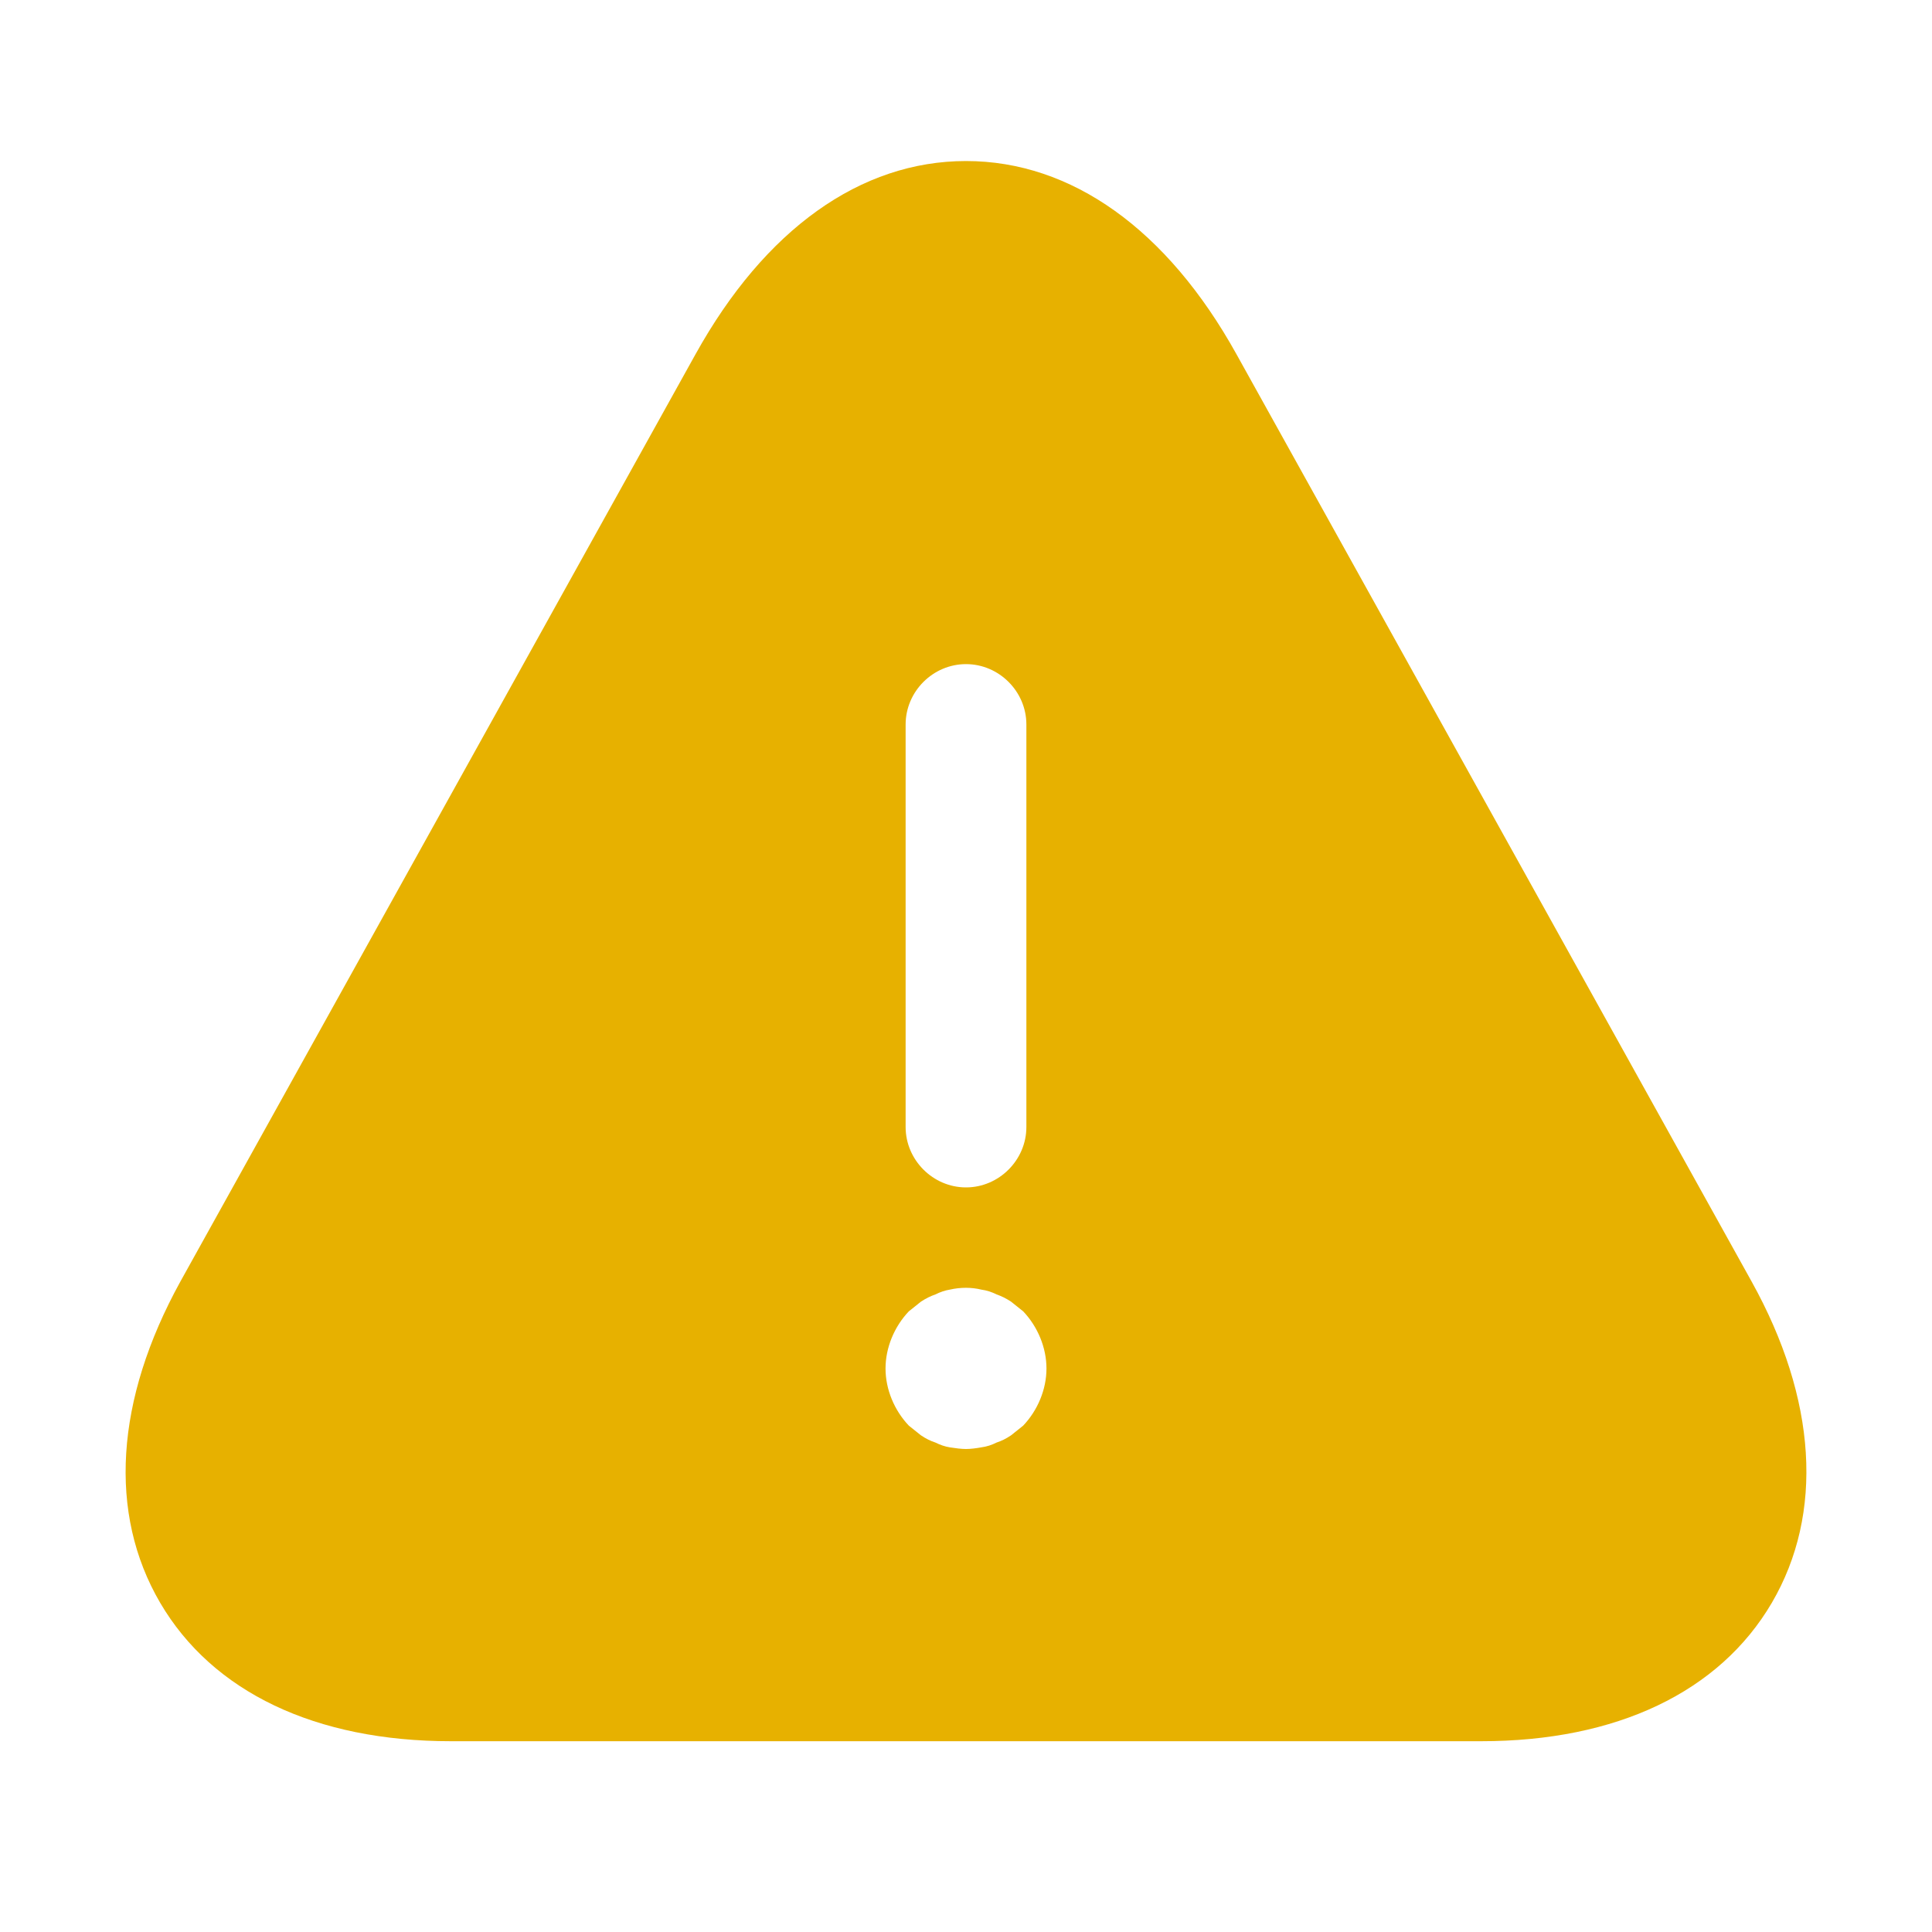 <svg width="20" height="20" viewBox="0 0 20 20" fill="none" xmlns="http://www.w3.org/2000/svg">
<path d="M18.133 13.267L12.8 3.667C12.083 2.375 11.092 1.667 10 1.667C8.908 1.667 7.917 2.375 7.2 3.667L1.867 13.267C1.192 14.492 1.117 15.667 1.658 16.592C2.2 17.517 3.267 18.025 4.667 18.025H15.333C16.733 18.025 17.8 17.517 18.342 16.592C18.883 15.667 18.808 14.483 18.133 13.267ZM9.375 7.5C9.375 7.158 9.658 6.875 10 6.875C10.342 6.875 10.625 7.158 10.625 7.5V11.667C10.625 12.008 10.342 12.292 10 12.292C9.658 12.292 9.375 12.008 9.375 11.667V7.5ZM10.592 14.758C10.55 14.792 10.508 14.825 10.467 14.858C10.417 14.892 10.367 14.917 10.317 14.933C10.267 14.958 10.217 14.975 10.158 14.983C10.108 14.992 10.05 15 10 15C9.95 15 9.892 14.992 9.833 14.983C9.783 14.975 9.733 14.958 9.683 14.933C9.633 14.917 9.583 14.892 9.533 14.858C9.492 14.825 9.45 14.792 9.408 14.758C9.258 14.6 9.167 14.383 9.167 14.167C9.167 13.95 9.258 13.733 9.408 13.575C9.45 13.542 9.492 13.508 9.533 13.475C9.583 13.442 9.633 13.417 9.683 13.4C9.733 13.375 9.783 13.358 9.833 13.35C9.942 13.325 10.058 13.325 10.158 13.35C10.217 13.358 10.267 13.375 10.317 13.4C10.367 13.417 10.417 13.442 10.467 13.475C10.508 13.508 10.55 13.542 10.592 13.575C10.742 13.733 10.833 13.95 10.833 14.167C10.833 14.383 10.742 14.6 10.592 14.758Z" fill="#E7B100"/>
</svg>

